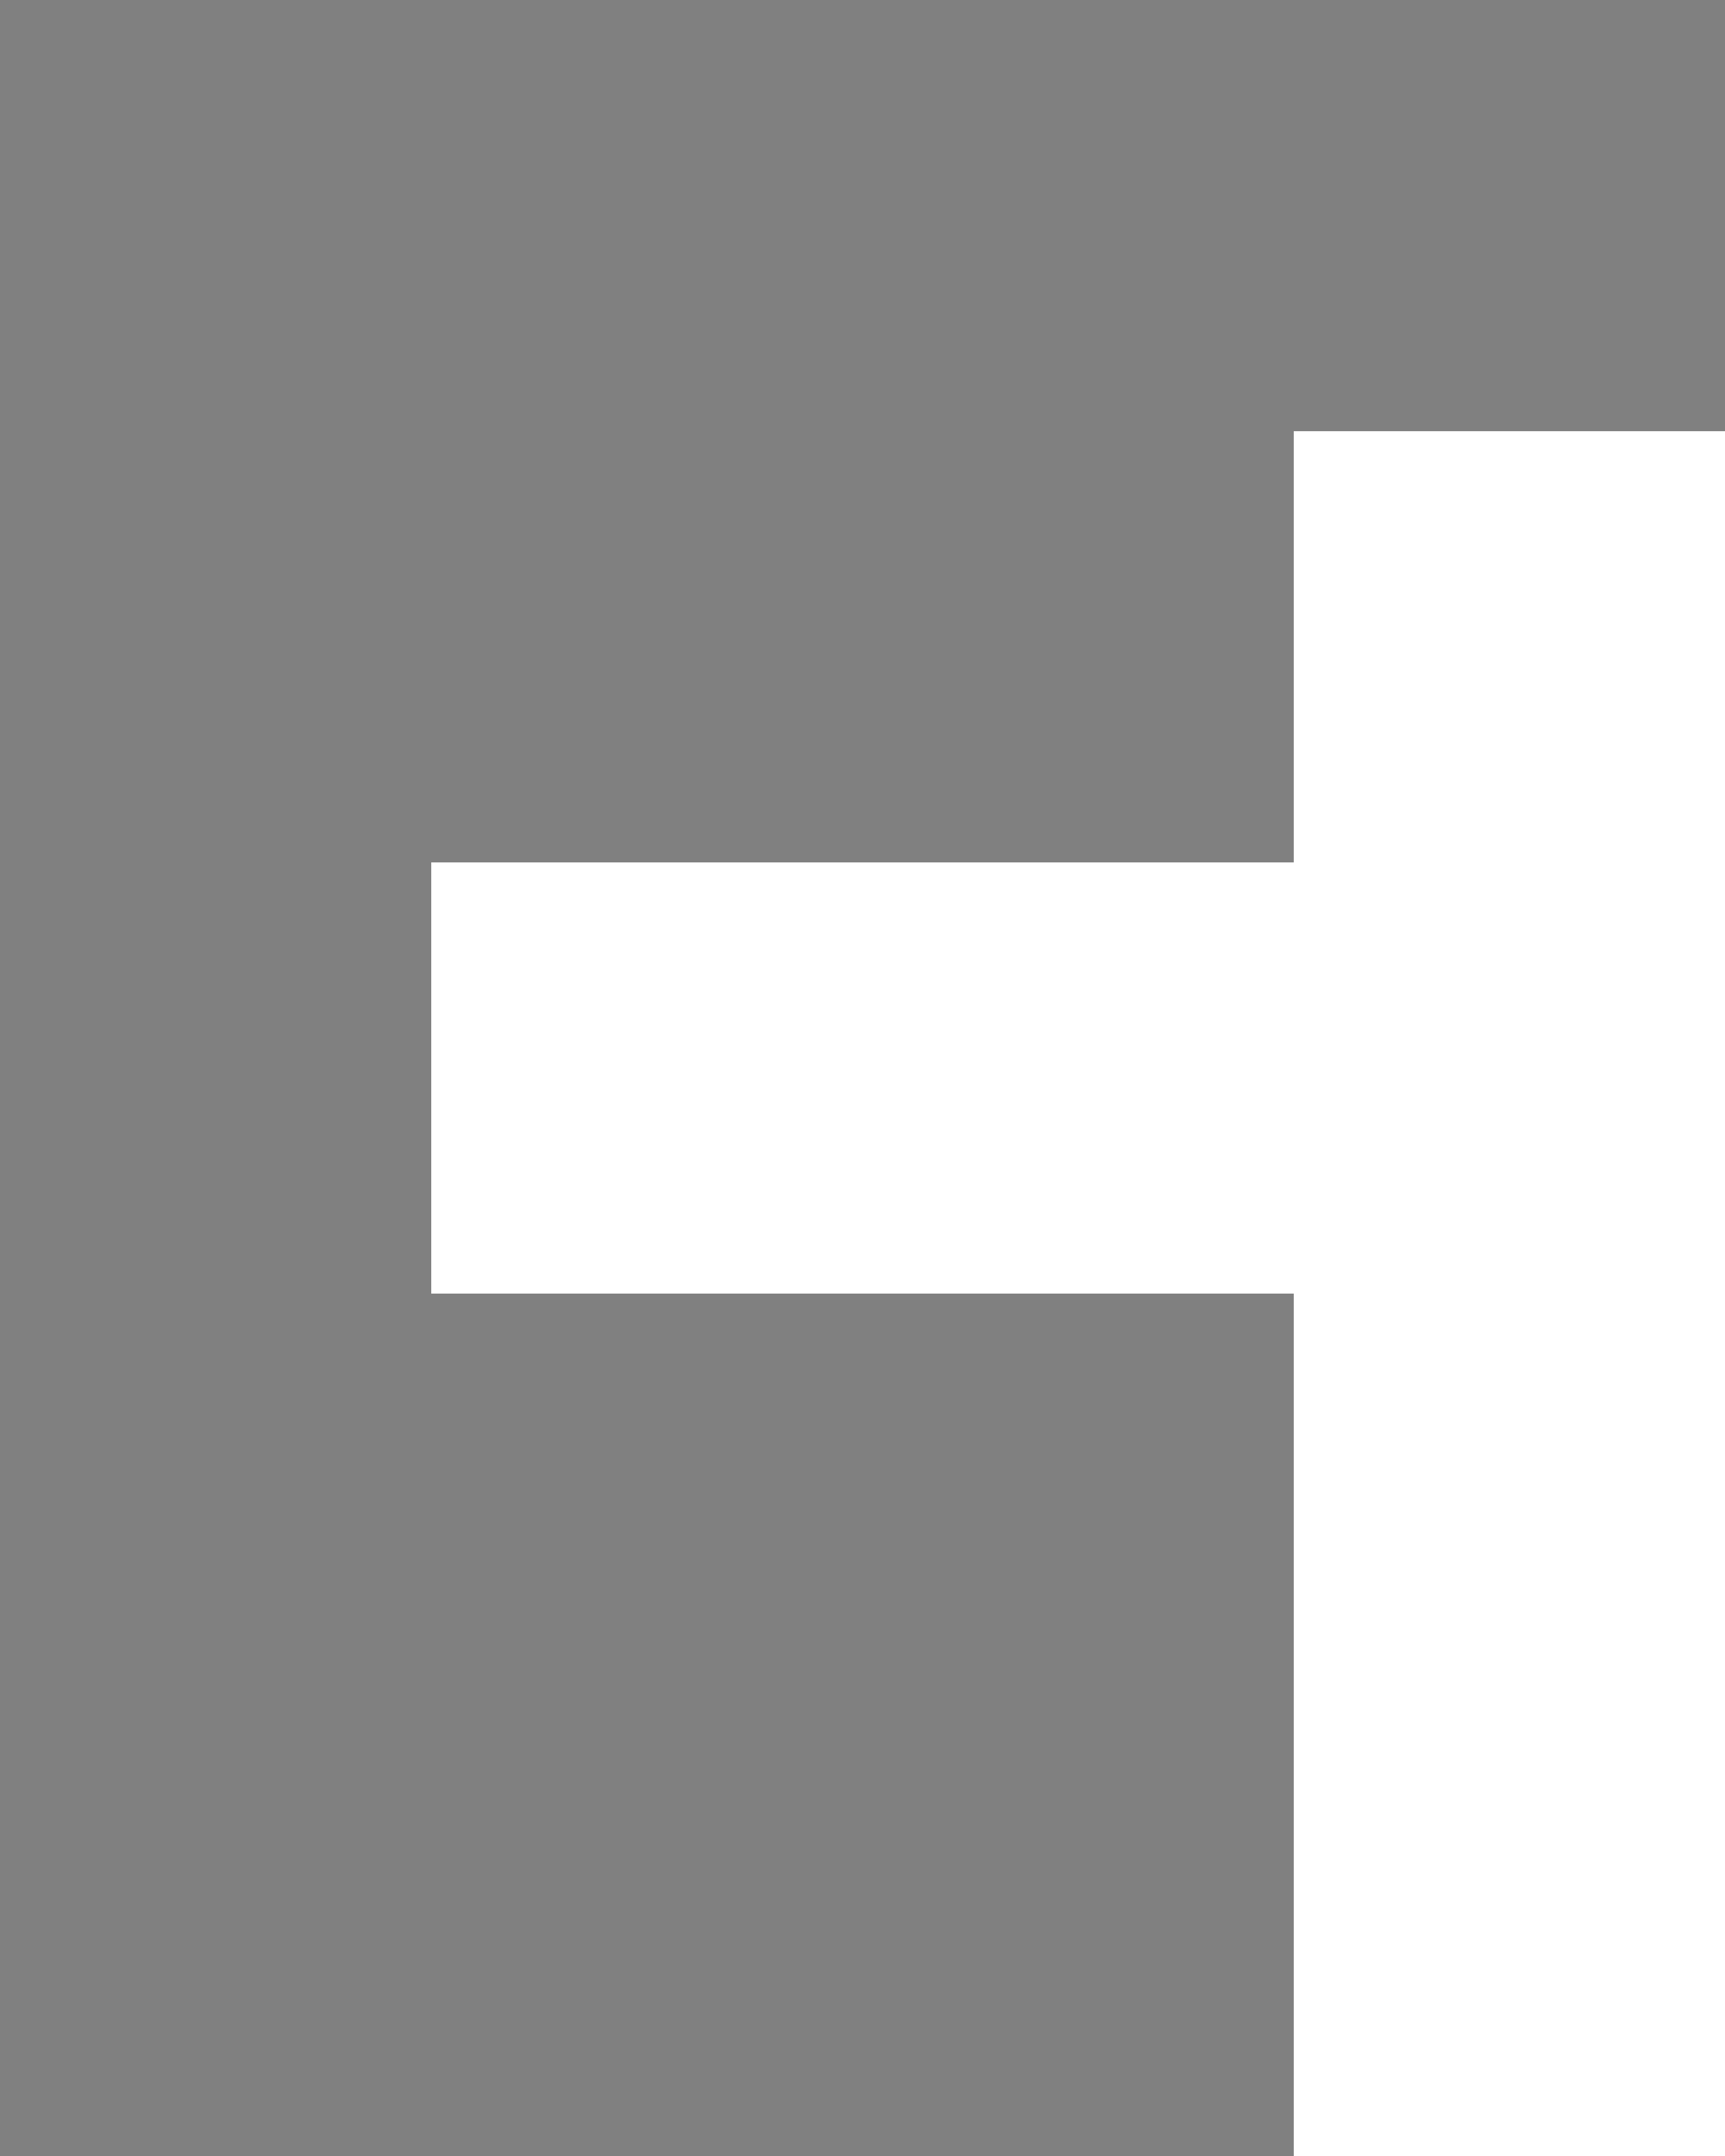 <svg xmlns="http://www.w3.org/2000/svg" viewBox="0 -0.5 4 5" shape-rendering="crispEdges">
<rect x="0" y="-0.5" width="4" height="5" fill="#808080" stroke="none"/>
<path stroke="#ffffff" d="M3 1h1M1 2h3M3 3h1M3 4h1" />
</svg>